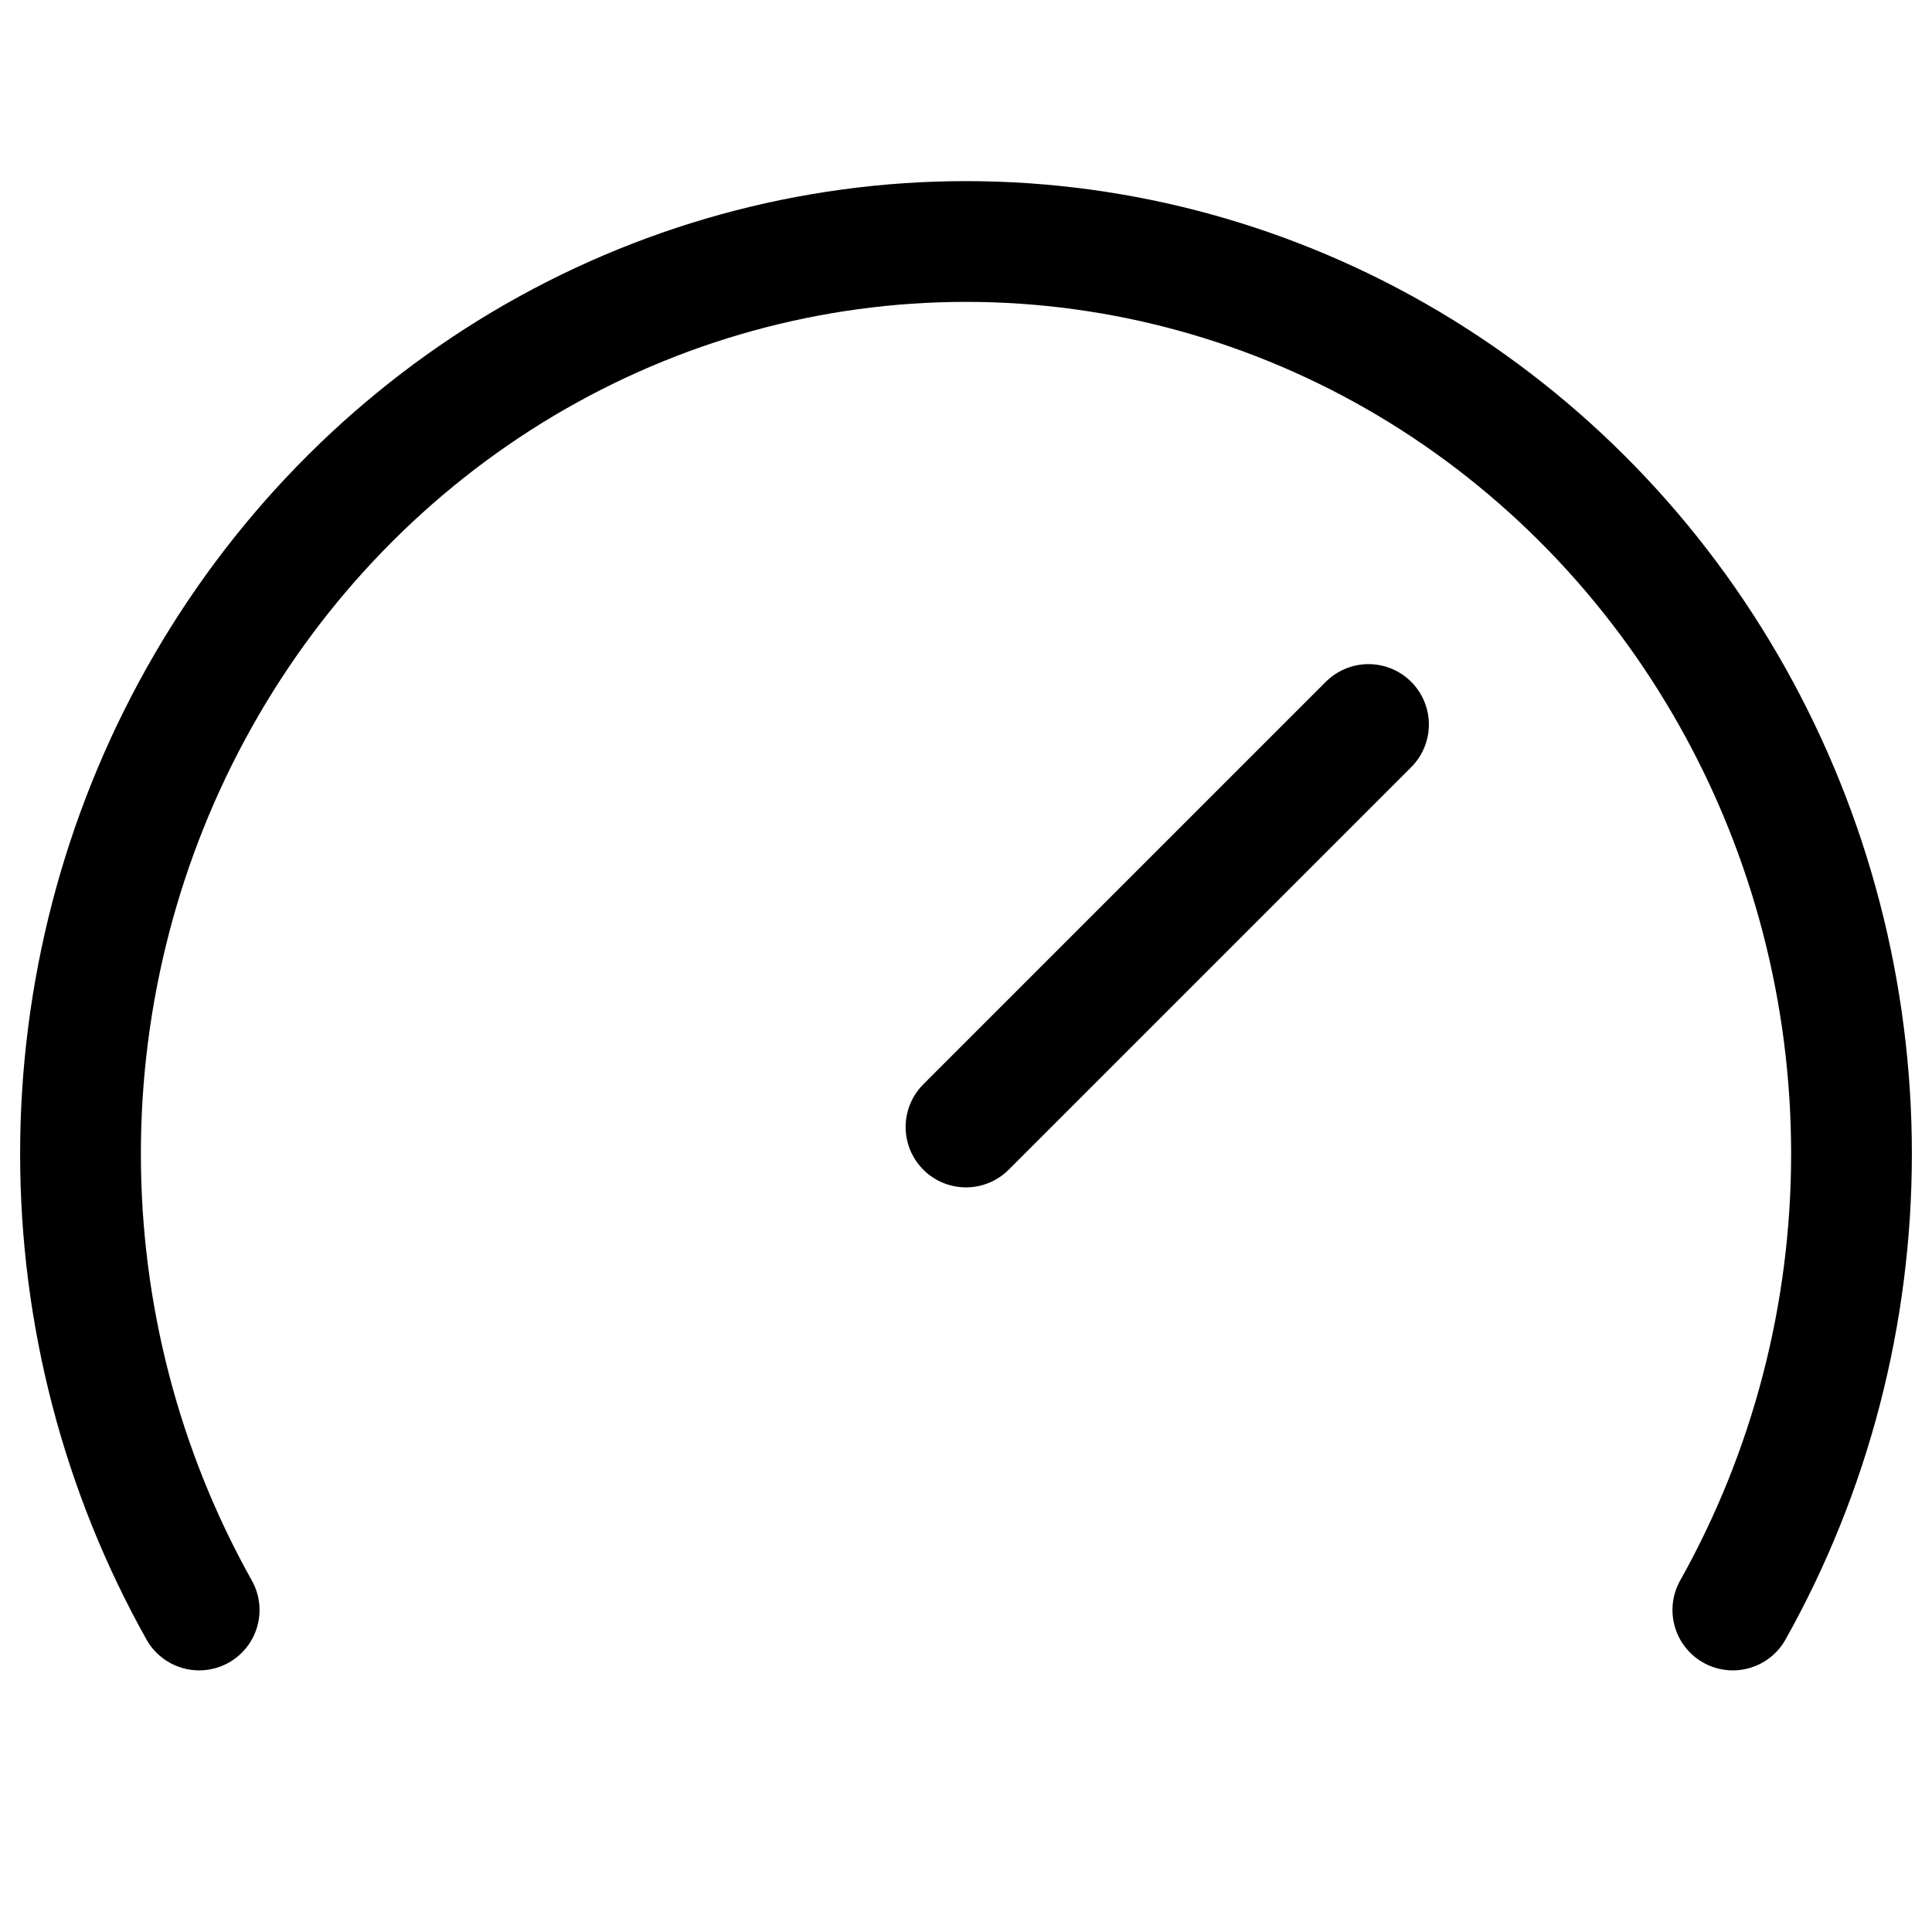 <svg xmlns="http://www.w3.org/2000/svg" width="24" height="24" viewBox="0 0 24 24">
    <path d="M12 14L17 9" stroke="black" style="fill:none;stroke:currentColor;stroke-linecap:round;stroke-linejoin:round;stroke-width:1.5px"/>
    <path d="M2.474 20C1.508 18.277 1 16.323 1 14.333C1 12.344 1.508 10.39 2.474 8.667C3.439 6.944 4.828 5.513 6.5 4.518C8.172 3.524 10.069 3 12 3C13.931 3 15.828 3.524 17.5 4.518C19.172 5.513 20.561 6.944 21.526 8.667C22.492 10.39 23 12.344 23 14.333C23 16.323 22.492 18.277 21.526 20" style="fill:none;stroke:currentColor;stroke-linecap:round;stroke-linejoin:round;stroke-width:1.5px"/>
</svg>
